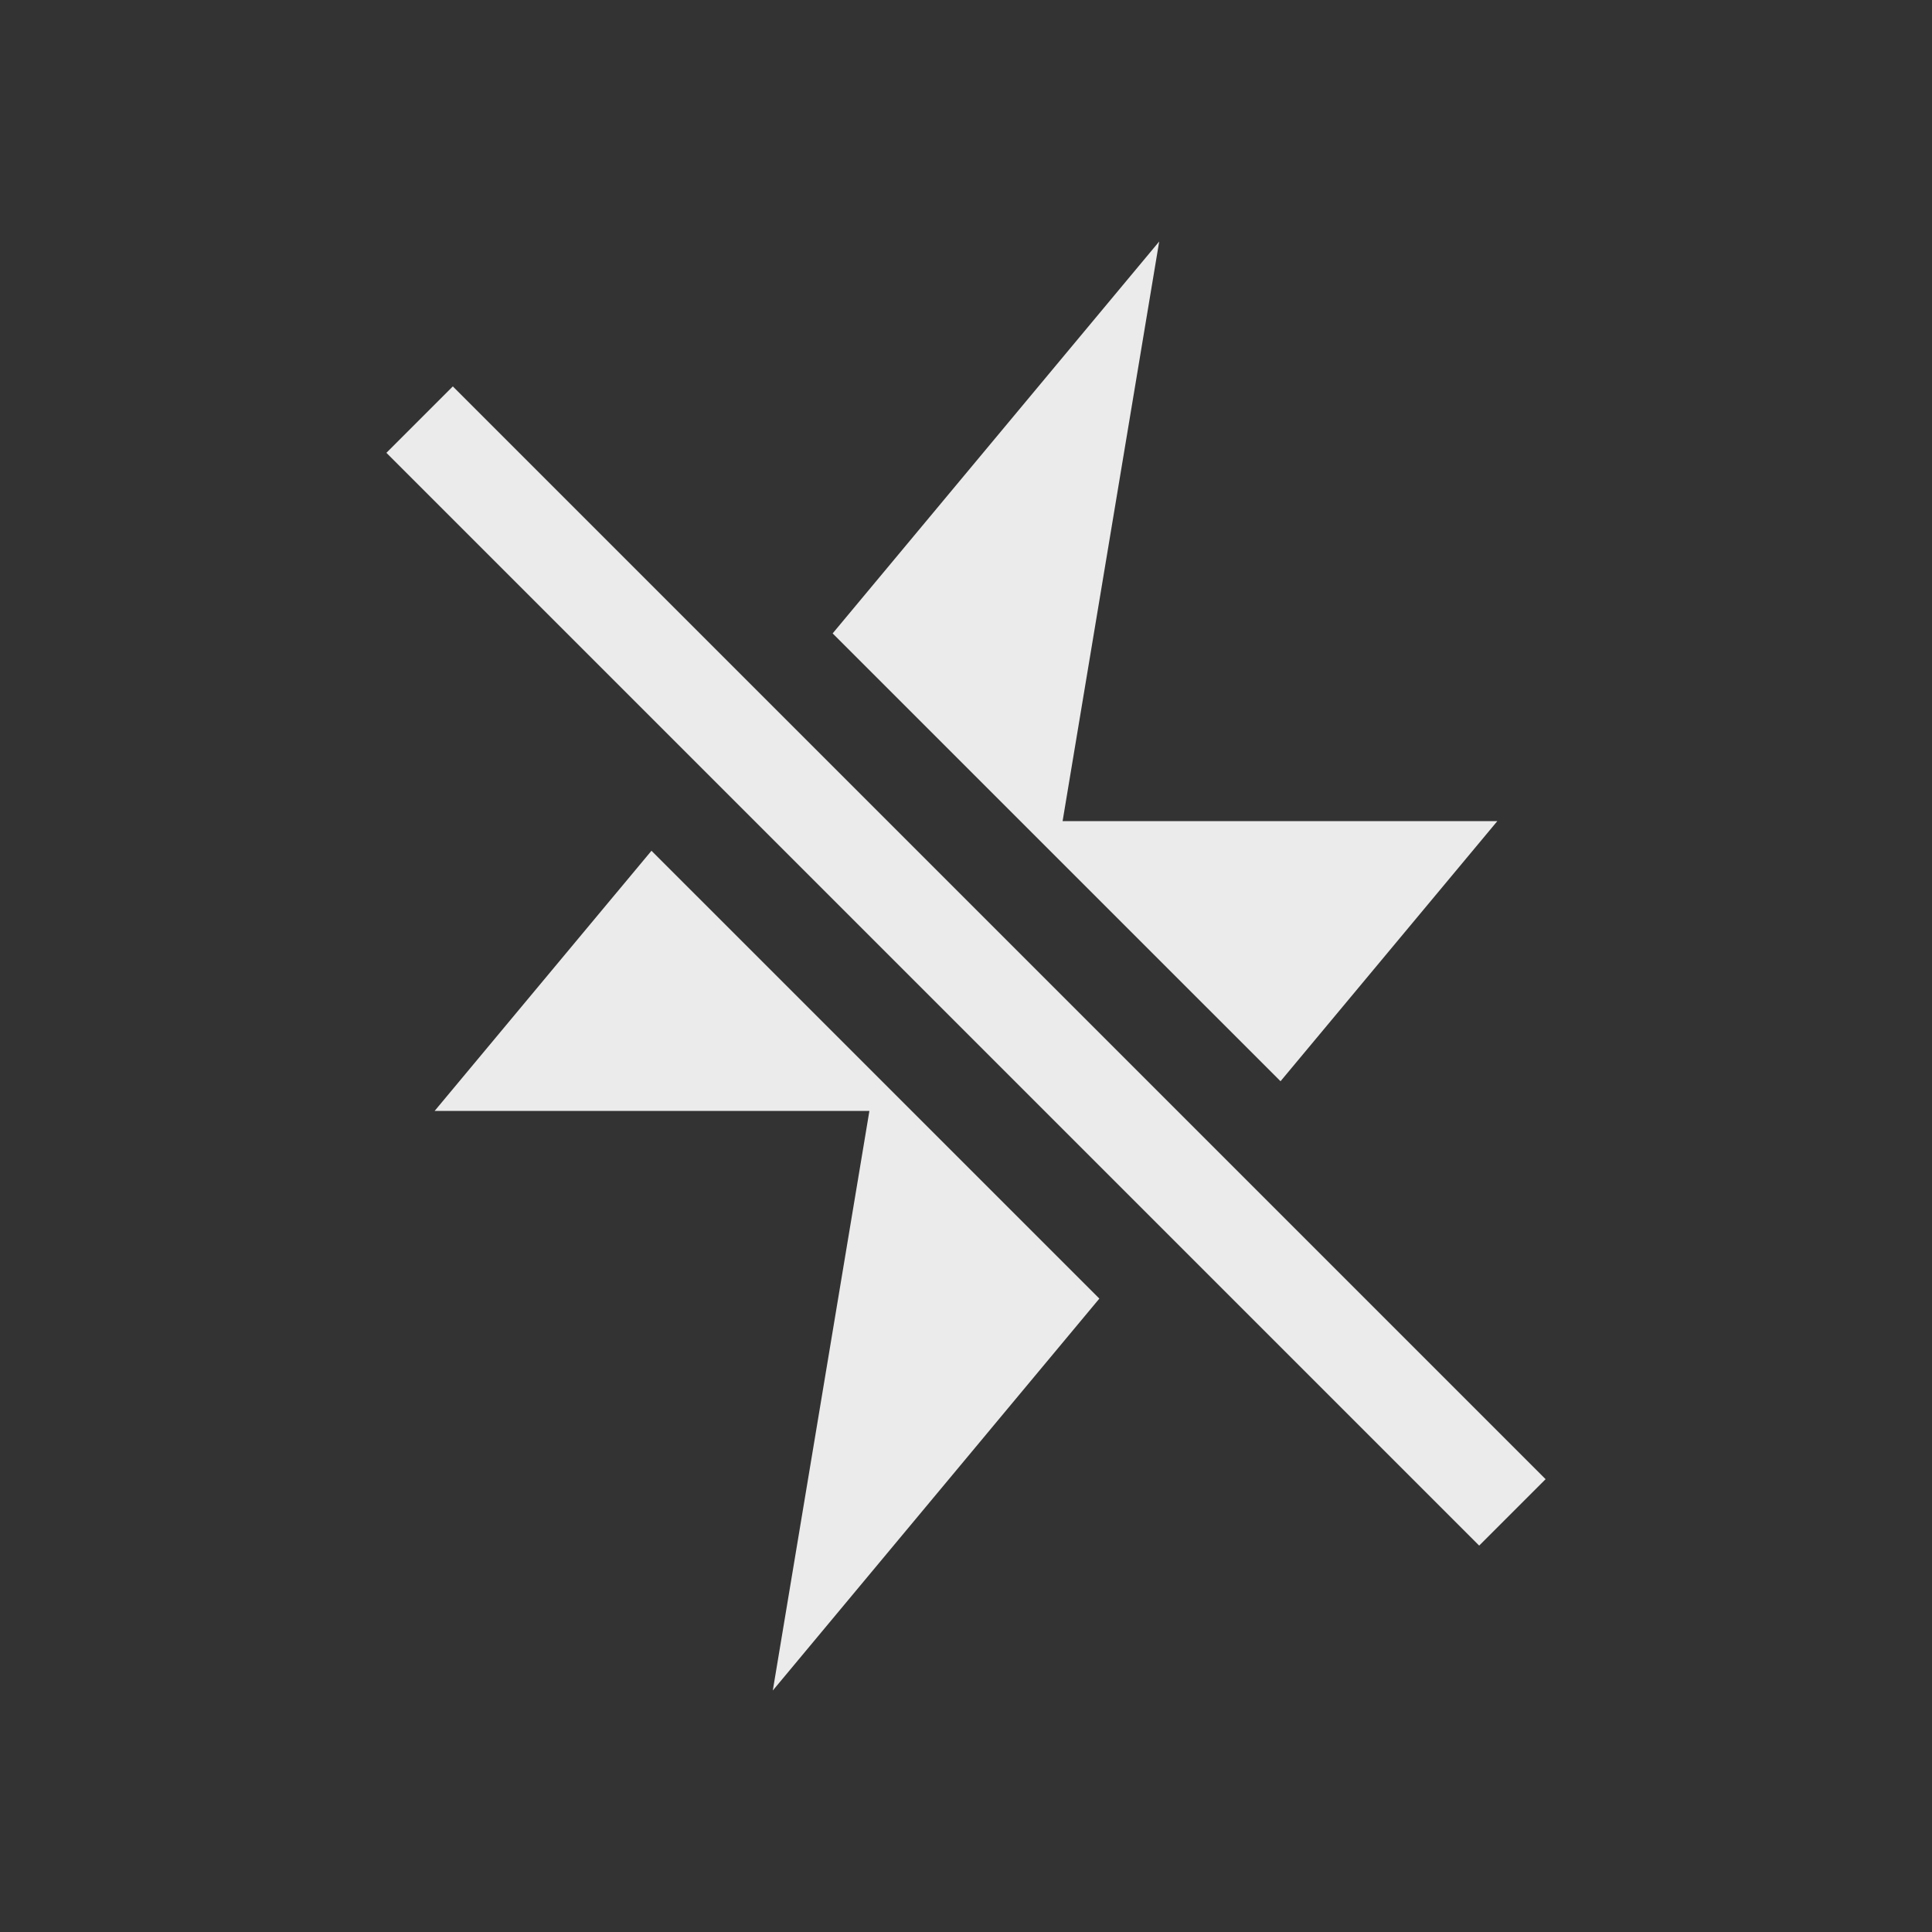 <!-- Generated by IcoMoon.io -->
<svg version="1.1" xmlns="http://www.w3.org/2000/svg" width="40" height="40" viewBox="0 0 40 40">
<rect x="0" y="0" width="40" height="40" fill="#333333" stroke="none"/>
<title>io-flash-off-sharp</title>
<path fill="#ebebeb" d="M8 9.375l1.375-1.375 22.625 22.625-1.375 1.375-22.625-22.625z"></path>
<path fill="#ebebeb" d="M9 23h9l-2 12 6.761-8.114-9.273-9.272-4.489 5.386z"></path>
<path fill="#ebebeb" d="M31 17h-9l2-12-6.761 8.114 9.273 9.272 4.489-5.386z"></path>
</svg>
